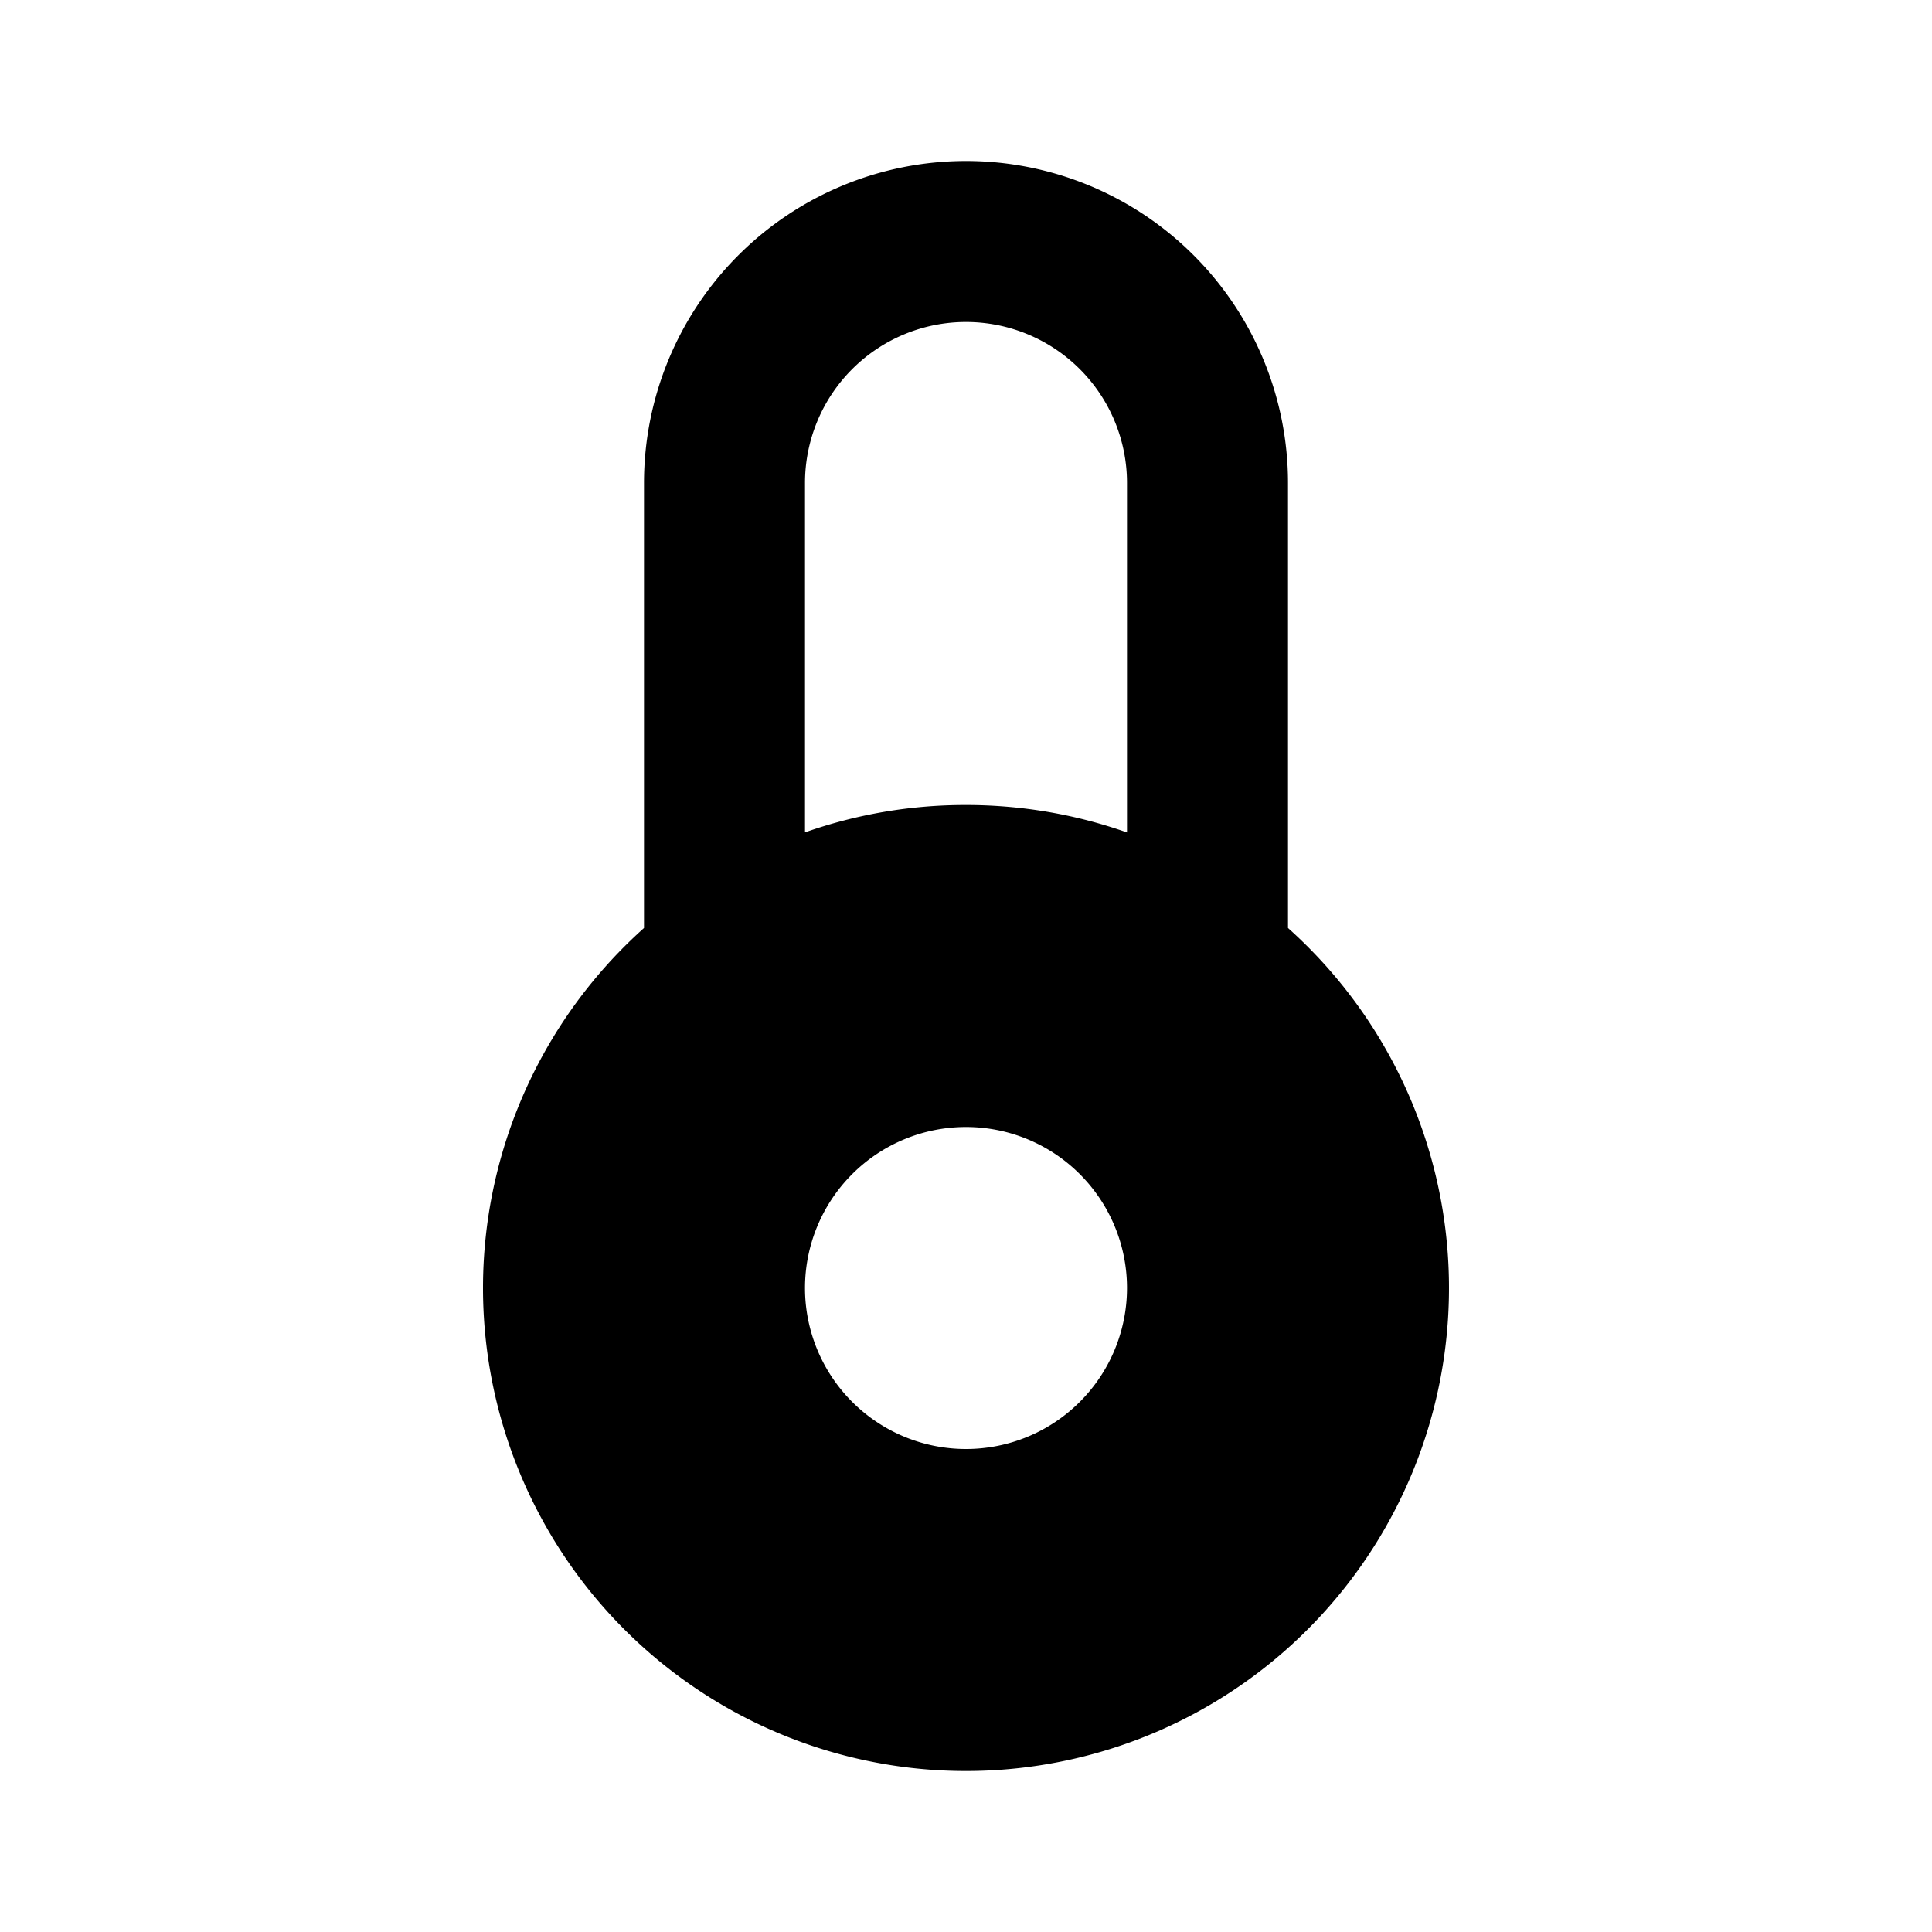 <svg xmlns="http://www.w3.org/2000/svg" viewBox="-6 -2 24 24" fill="currentColor" height="1em" width="1em">
  <path d="M2 9.528V4a4 4 0 1 1 8 0v5.528a6 6 0 1 1-8 0zM4 8.34A5.99 5.99 0 0 1 6 8c.701 0 1.374.12 2 .341V4a2 2 0 1 0-4 0v4.341zM6 16a2 2 0 1 0 0-4 2 2 0 0 0 0 4z"/>
</svg>
